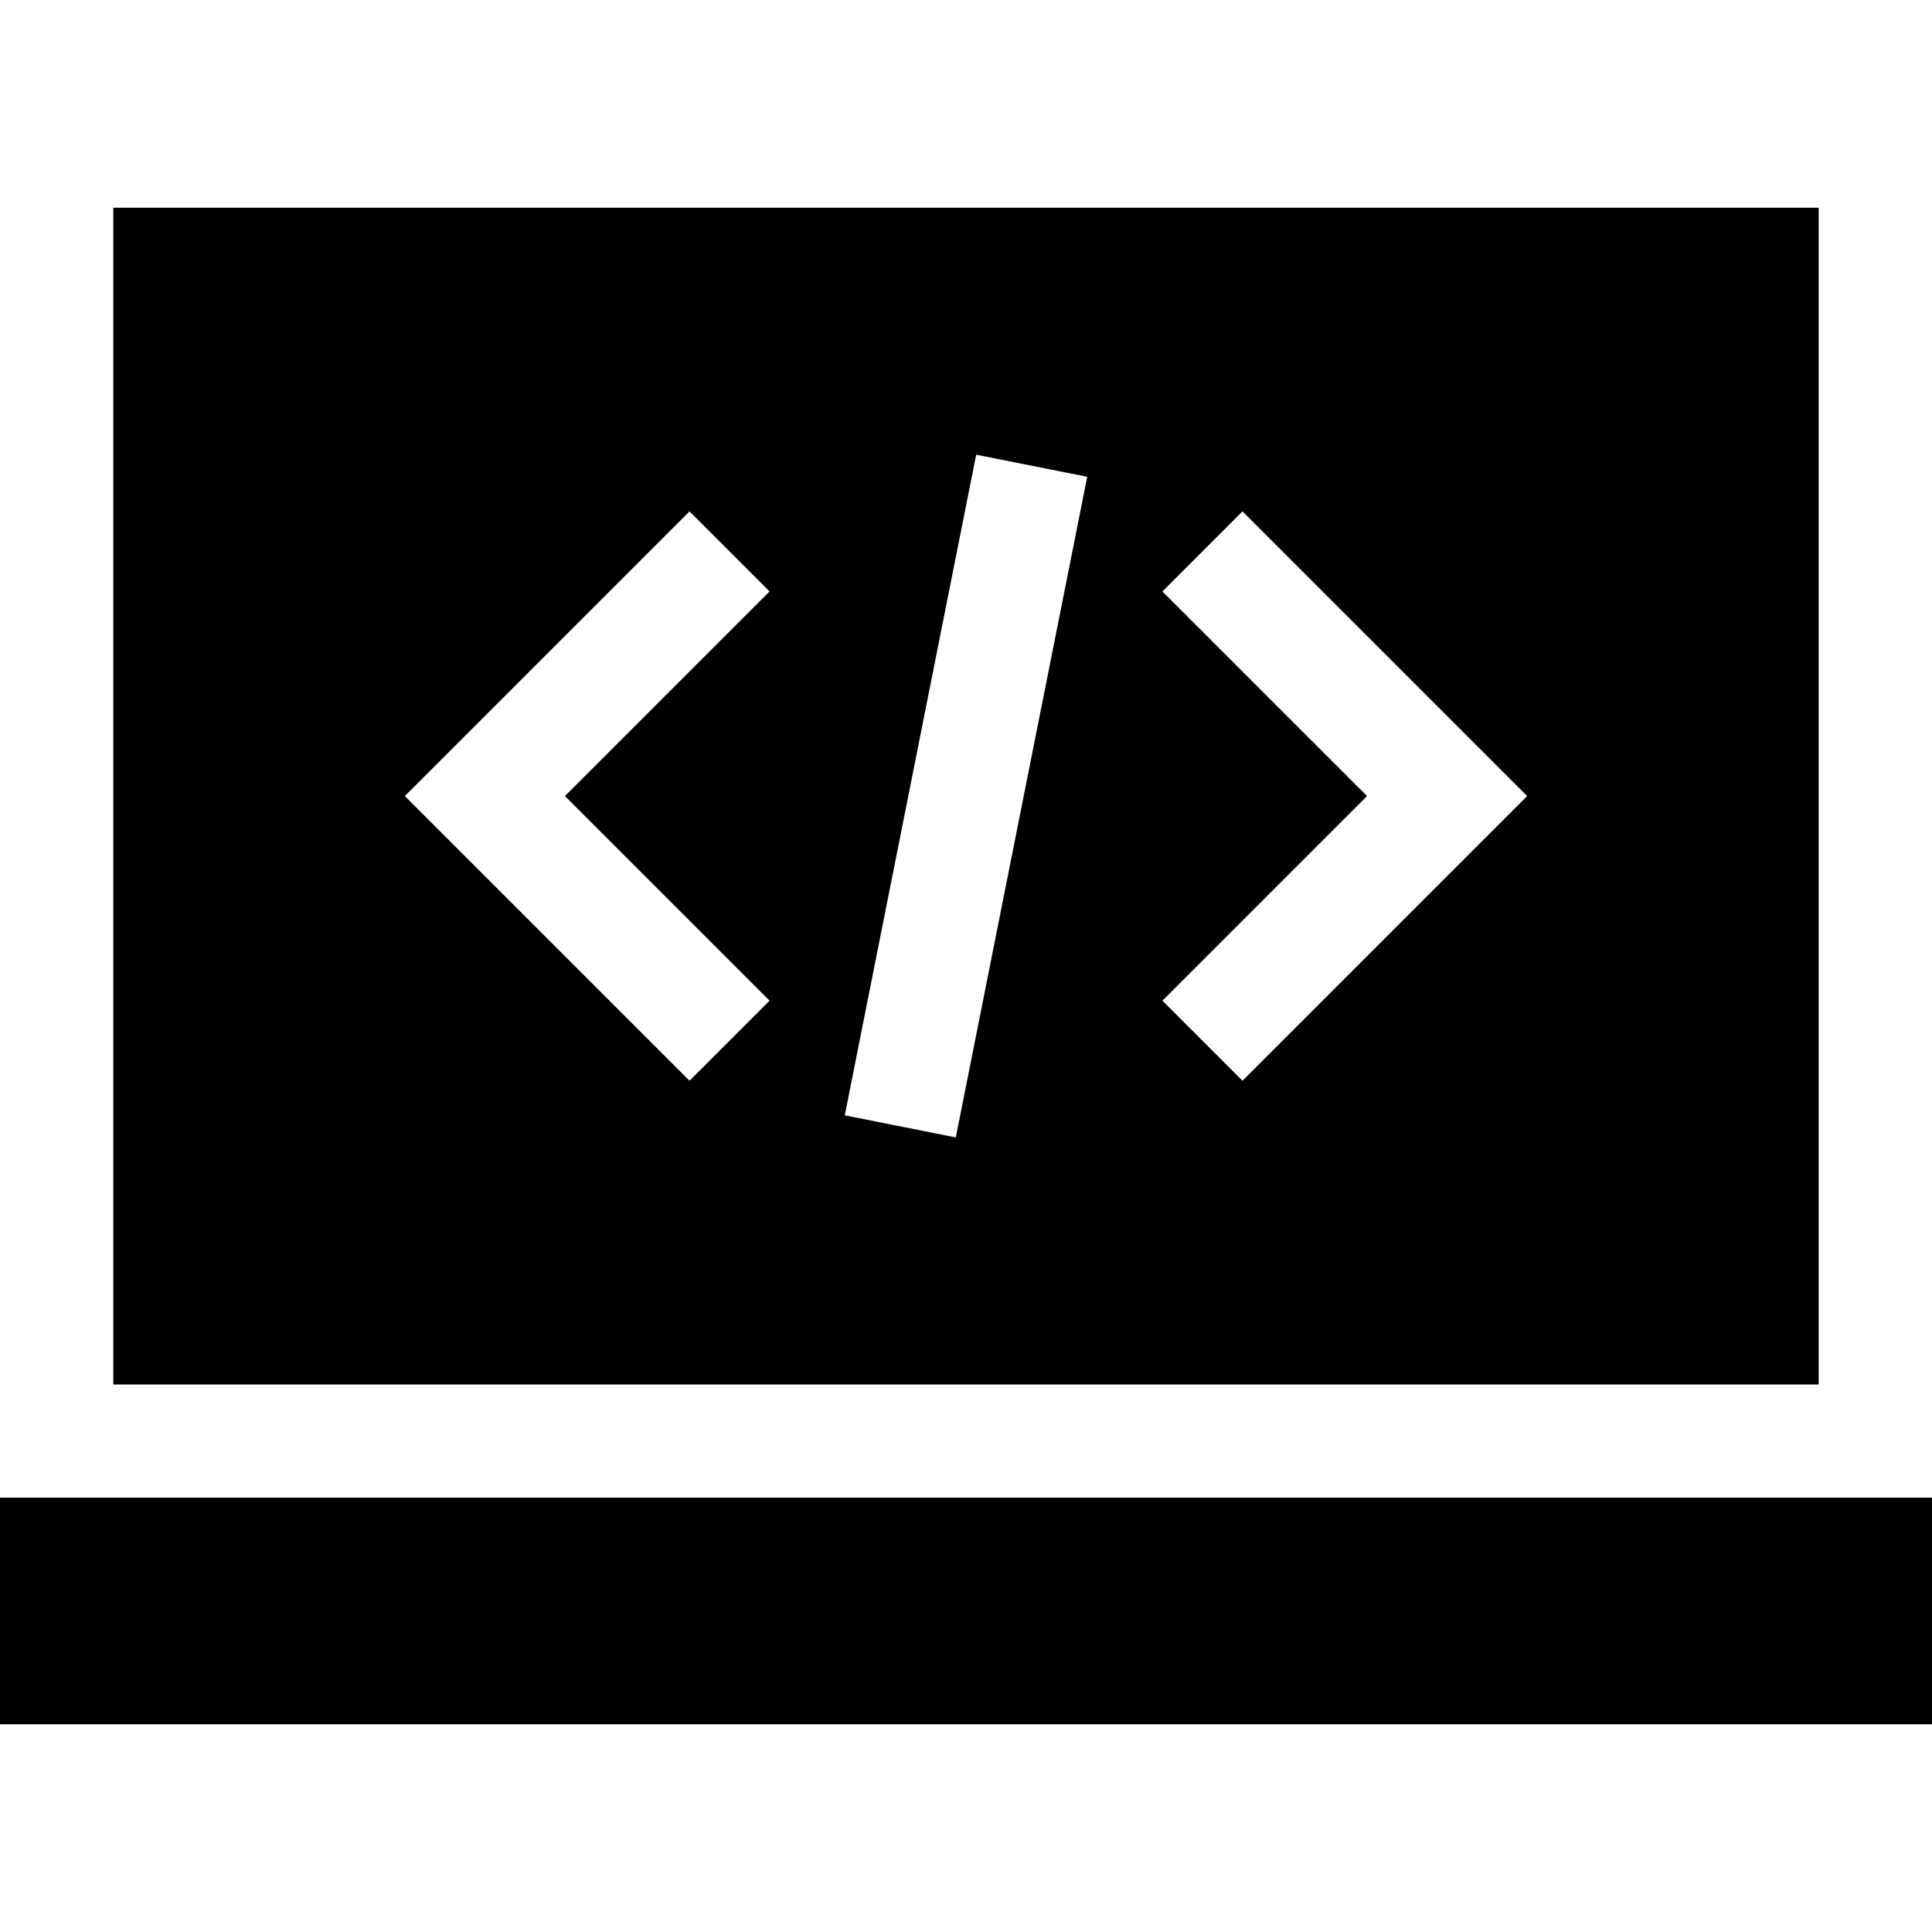 <?xml version="1.0" encoding="iso-8859-1"?>
<!-- Generator: Adobe Illustrator 19.0.0, SVG Export Plug-In . SVG Version: 6.00 Build 0)  -->
<svg version="1.1" id="Capa_1" xmlns="http://www.w3.org/2000/svg" xmlns:xlink="http://www.w3.org/1999/xlink" x="0px" y="0px"
	 viewBox="0 0 512.003 512.003" style="enable-background:new 0 0 512.003 512.003;" xml:space="preserve">
<g>
	<g>
		<rect y="396.901" width="512.003" height="60.053"/>
	</g>
</g>
<g>
	<g>
		<path d="M30.025,55.049v311.854h451.948V55.049H30.025z M203.943,265.19l-21.214,21.214l-75.439-75.439l75.439-75.438
			l21.214,21.214l-54.225,54.224L203.943,265.19z M253.299,301.431l-29.425-5.853L258.7,120.499l29.425,5.853L253.299,301.431z
			 M329.271,286.404l-21.214-21.214l54.225-54.225l-54.225-54.224l21.214-21.214l75.439,75.438L329.271,286.404z"/>
	</g>
</g>
<g>
</g>
<g>
</g>
<g>
</g>
<g>
</g>
<g>
</g>
<g>
</g>
<g>
</g>
<g>
</g>
<g>
</g>
<g>
</g>
<g>
</g>
<g>
</g>
<g>
</g>
<g>
</g>
<g>
</g>
</svg>
